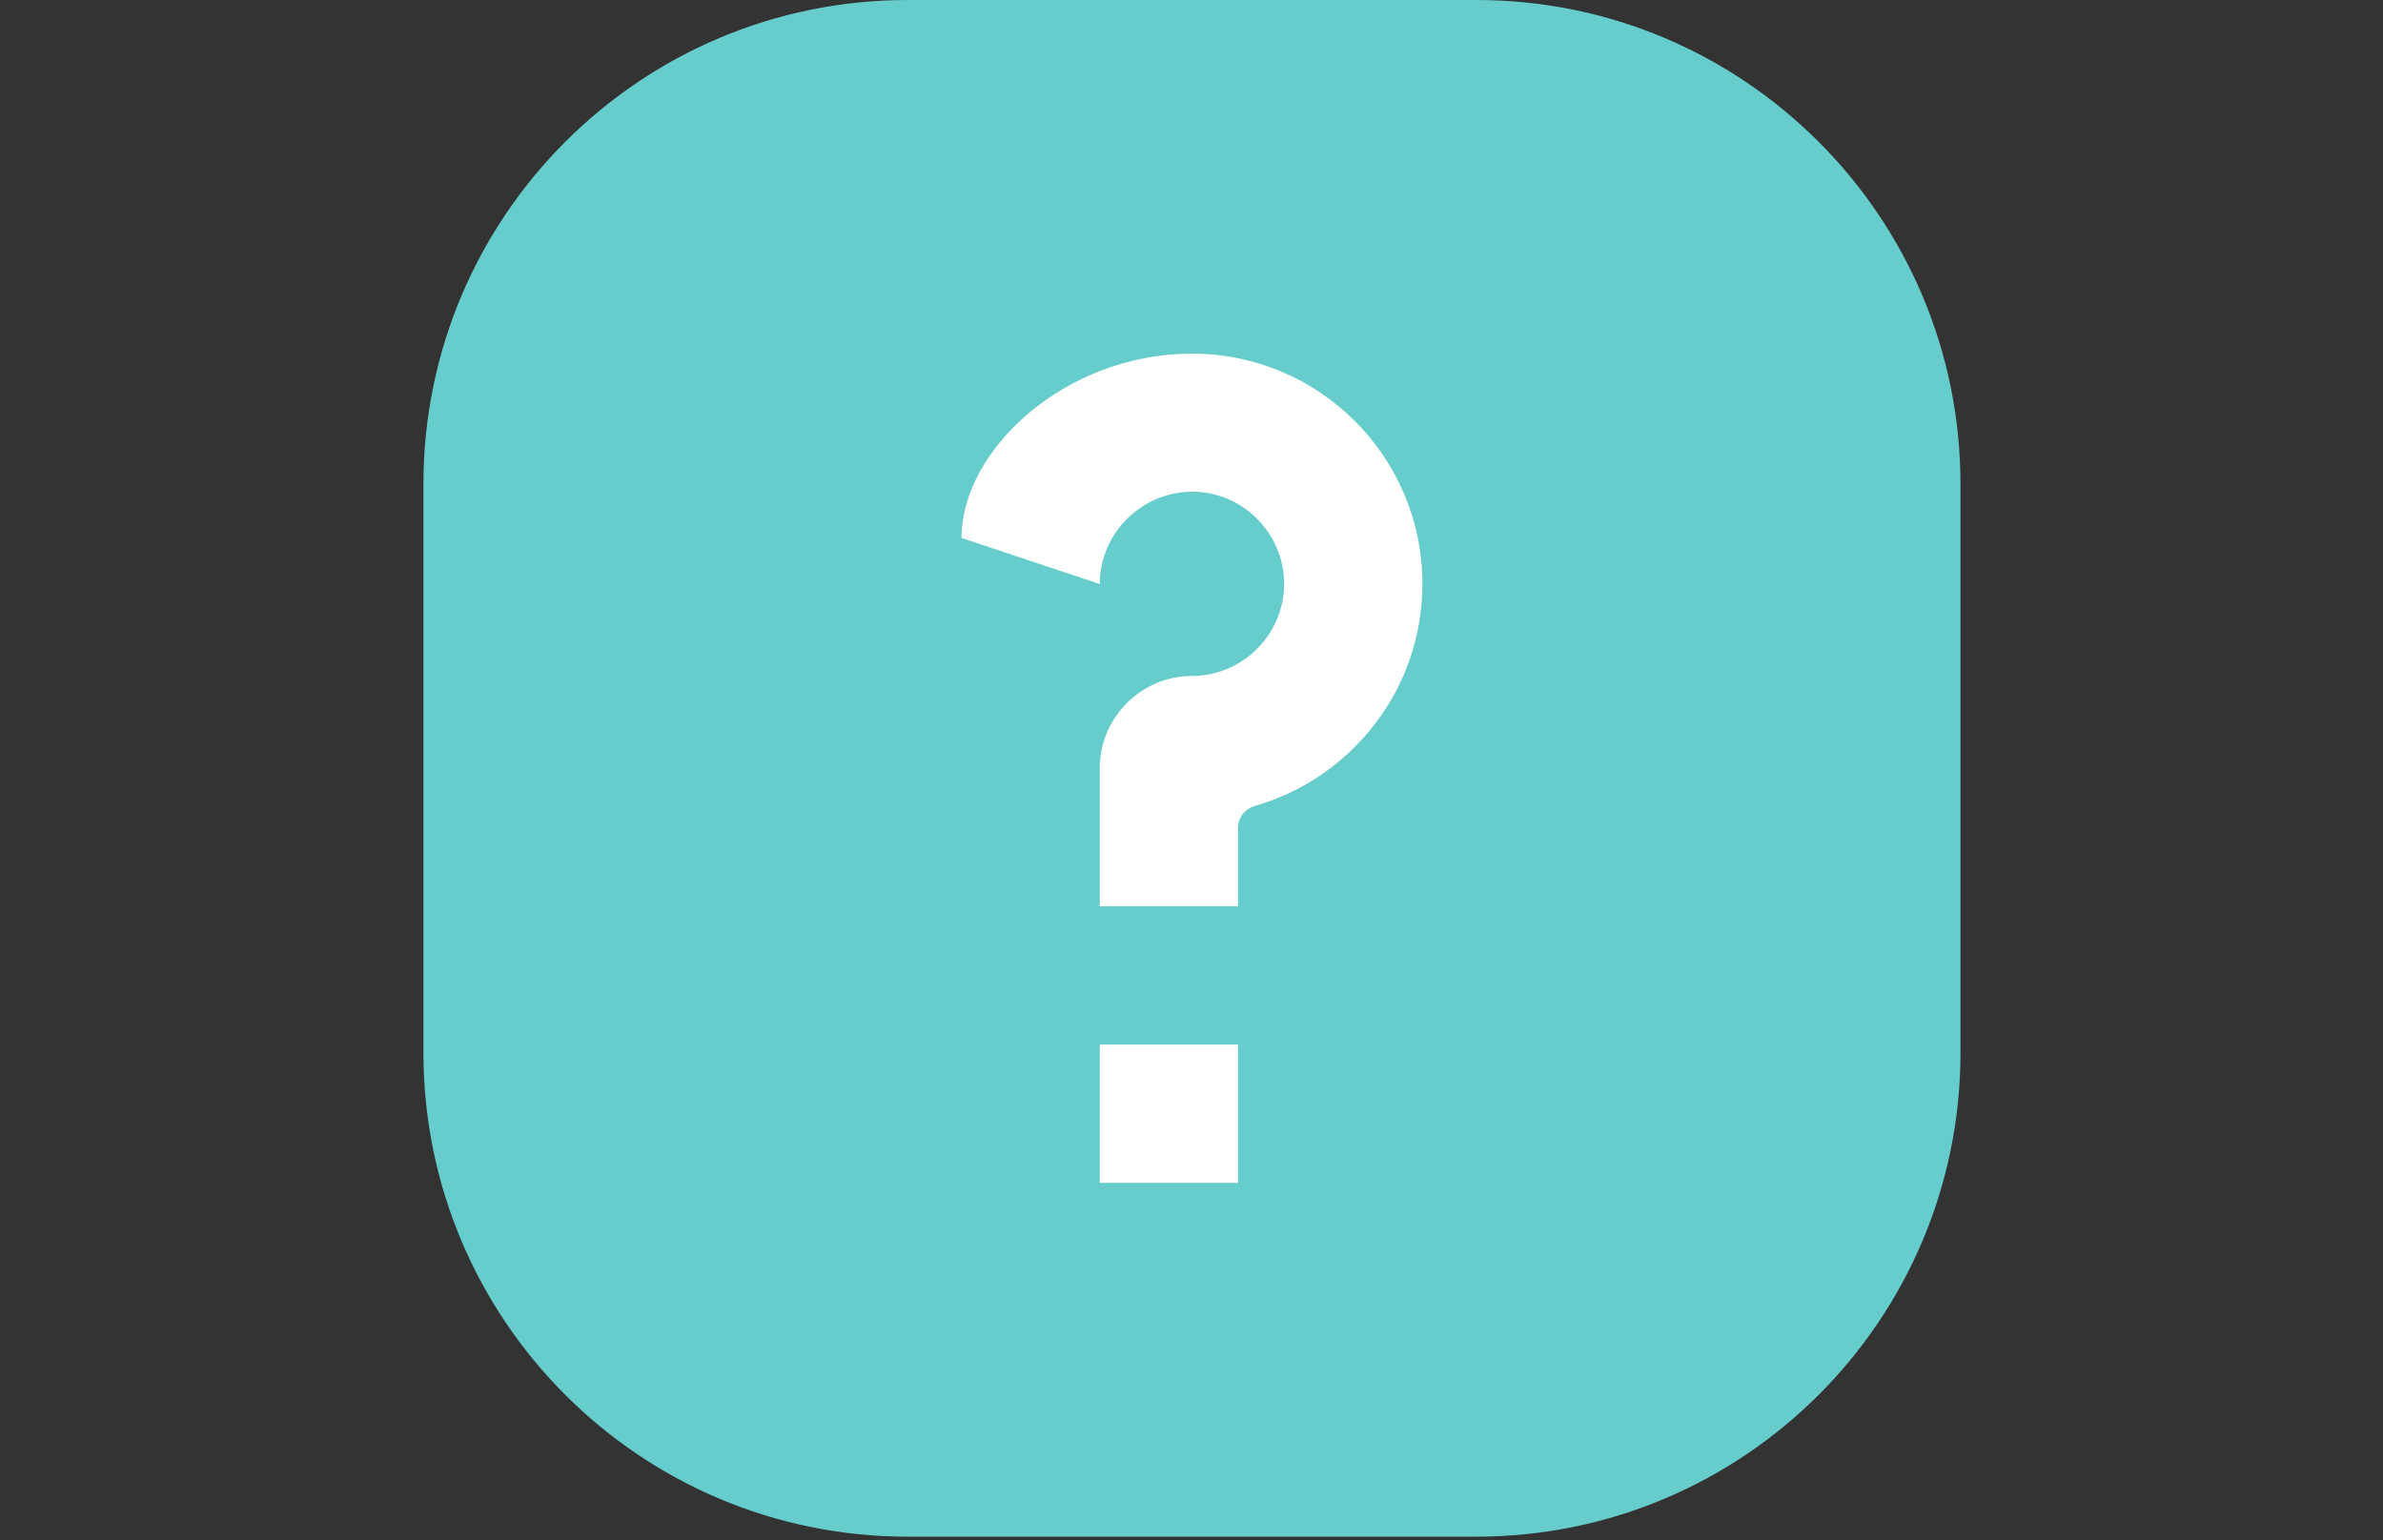 <?xml version="1.0" encoding="utf-8"?>
<!-- Generator: Adobe Illustrator 25.4.1, SVG Export Plug-In . SVG Version: 6.00 Build 0)  -->
<svg version="1.1" id="baed4b18-14ee-447f-bd84-b0265ca0ad8a"
	 xmlns="http://www.w3.org/2000/svg" xmlns:xlink="http://www.w3.org/1999/xlink" x="0px" y="0px" viewBox="0 0 1049.6 678.6"
	 style="enable-background:new 0 0 1049.6 678.6;" xml:space="preserve">
<rect x="0" y="0" width="1049.6" height="678.6" fill="#333333" stroke="none"/>
<style type="text/css">
	.st0{fill:#66CCCC;}
	.st1{fill:#FFFFFF;}
</style>
<path class="st0" d="M650.2,677H399.8c-117.8,0-213.3-95.5-213.3-213.3V213.3C186.5,95.5,282,0,399.8,0h250.5
	C768,0,863.5,95.5,863.5,213.3v250.5C863.5,581.5,768,677,650.2,677z"/>
<g>
	<path class="st1" d="M484.4,257.3L423.5,237c0-38.6,45.4-81.2,101.5-81.2s101.5,45.4,101.5,101.5c0,46.3-31.2,85.6-73.9,97.8
		c-4.1,1.2-7.3,4.9-7.3,9.7v34.5h-60.9v-60.9c0-22.3,18.3-40.6,40.6-40.6c22.3,0,40.6-18.3,40.6-40.6s-18.3-40.6-40.6-40.6
		C502.7,216.8,484.4,235,484.4,257.3z M484.4,460.2h60.9v60.9h-60.9V460.2z"/>
</g>
</svg>
